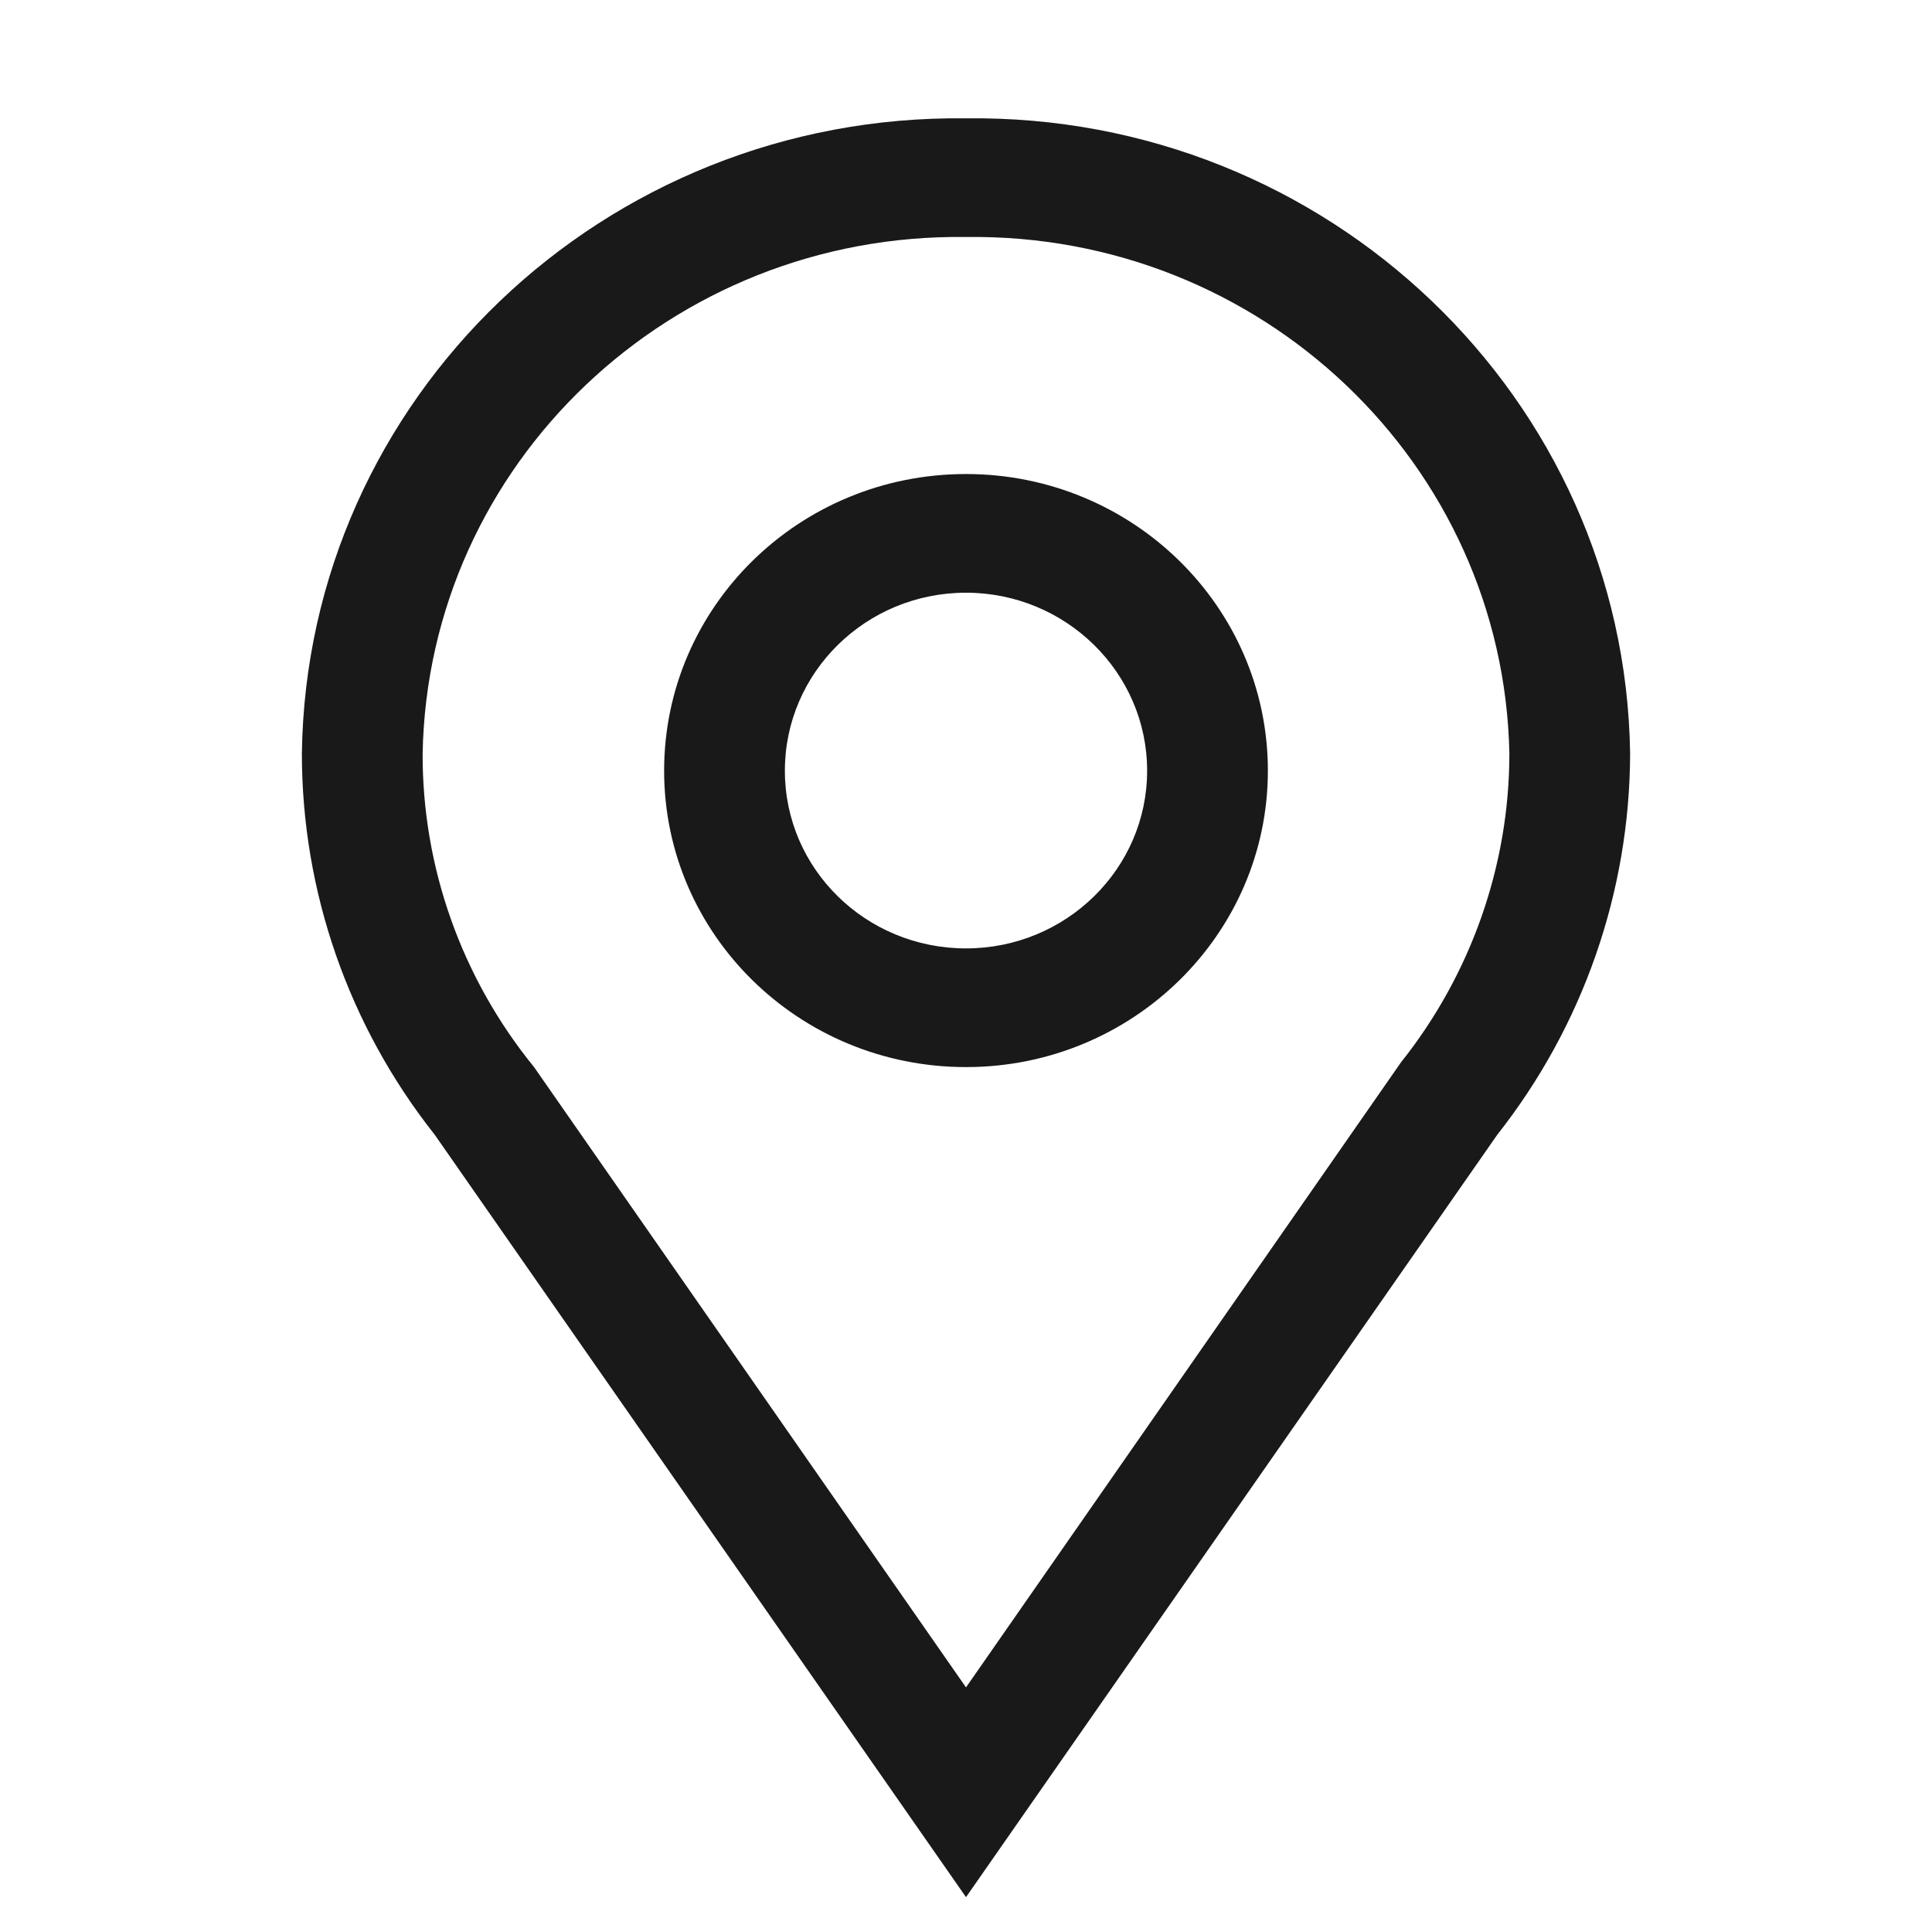 <svg width="32" height="32" viewBox="4 4 56 56" xmlns="http://www.w3.org/2000/svg">
<path fill-rule="evenodd" clip-rule="evenodd" d="M12.75 25.84C12.89 15.54 21.51 7.30 32 7.43C42.48 7.30 51.10 15.54 51.25 25.84C51.24 29.84 49.89 33.73 47.4 36.89L32 58.99L16.6 36.89C14.10 33.73 12.75 29.84 12.75 25.84ZM47.75 25.84C47.58 17.44 40.54 10.75 32 10.87C23.45 10.75 16.41 17.44 16.25 25.84C16.24 29.14 17.38 32.35 19.48 34.93L32 52.91L44.61 34.79C46.64 32.24 47.75 29.08 47.75 25.84ZM32 21.18C34.89 21.18 37.25 23.49 37.25 26.34C37.25 29.19 34.89 31.49 32 31.49C29.10 31.49 26.75 29.19 26.75 26.34C26.75 23.49 29.10 21.18 32 21.18ZM23.25 26.34C23.25 21.59 27.16 17.74 32 17.74C36.83 17.74 40.75 21.59 40.75 26.34C40.75 31.08 36.83 34.93 32 34.93C27.16 34.93 23.25 31.08 23.25 26.34Z" fill="#1A1919"/>
</svg>
